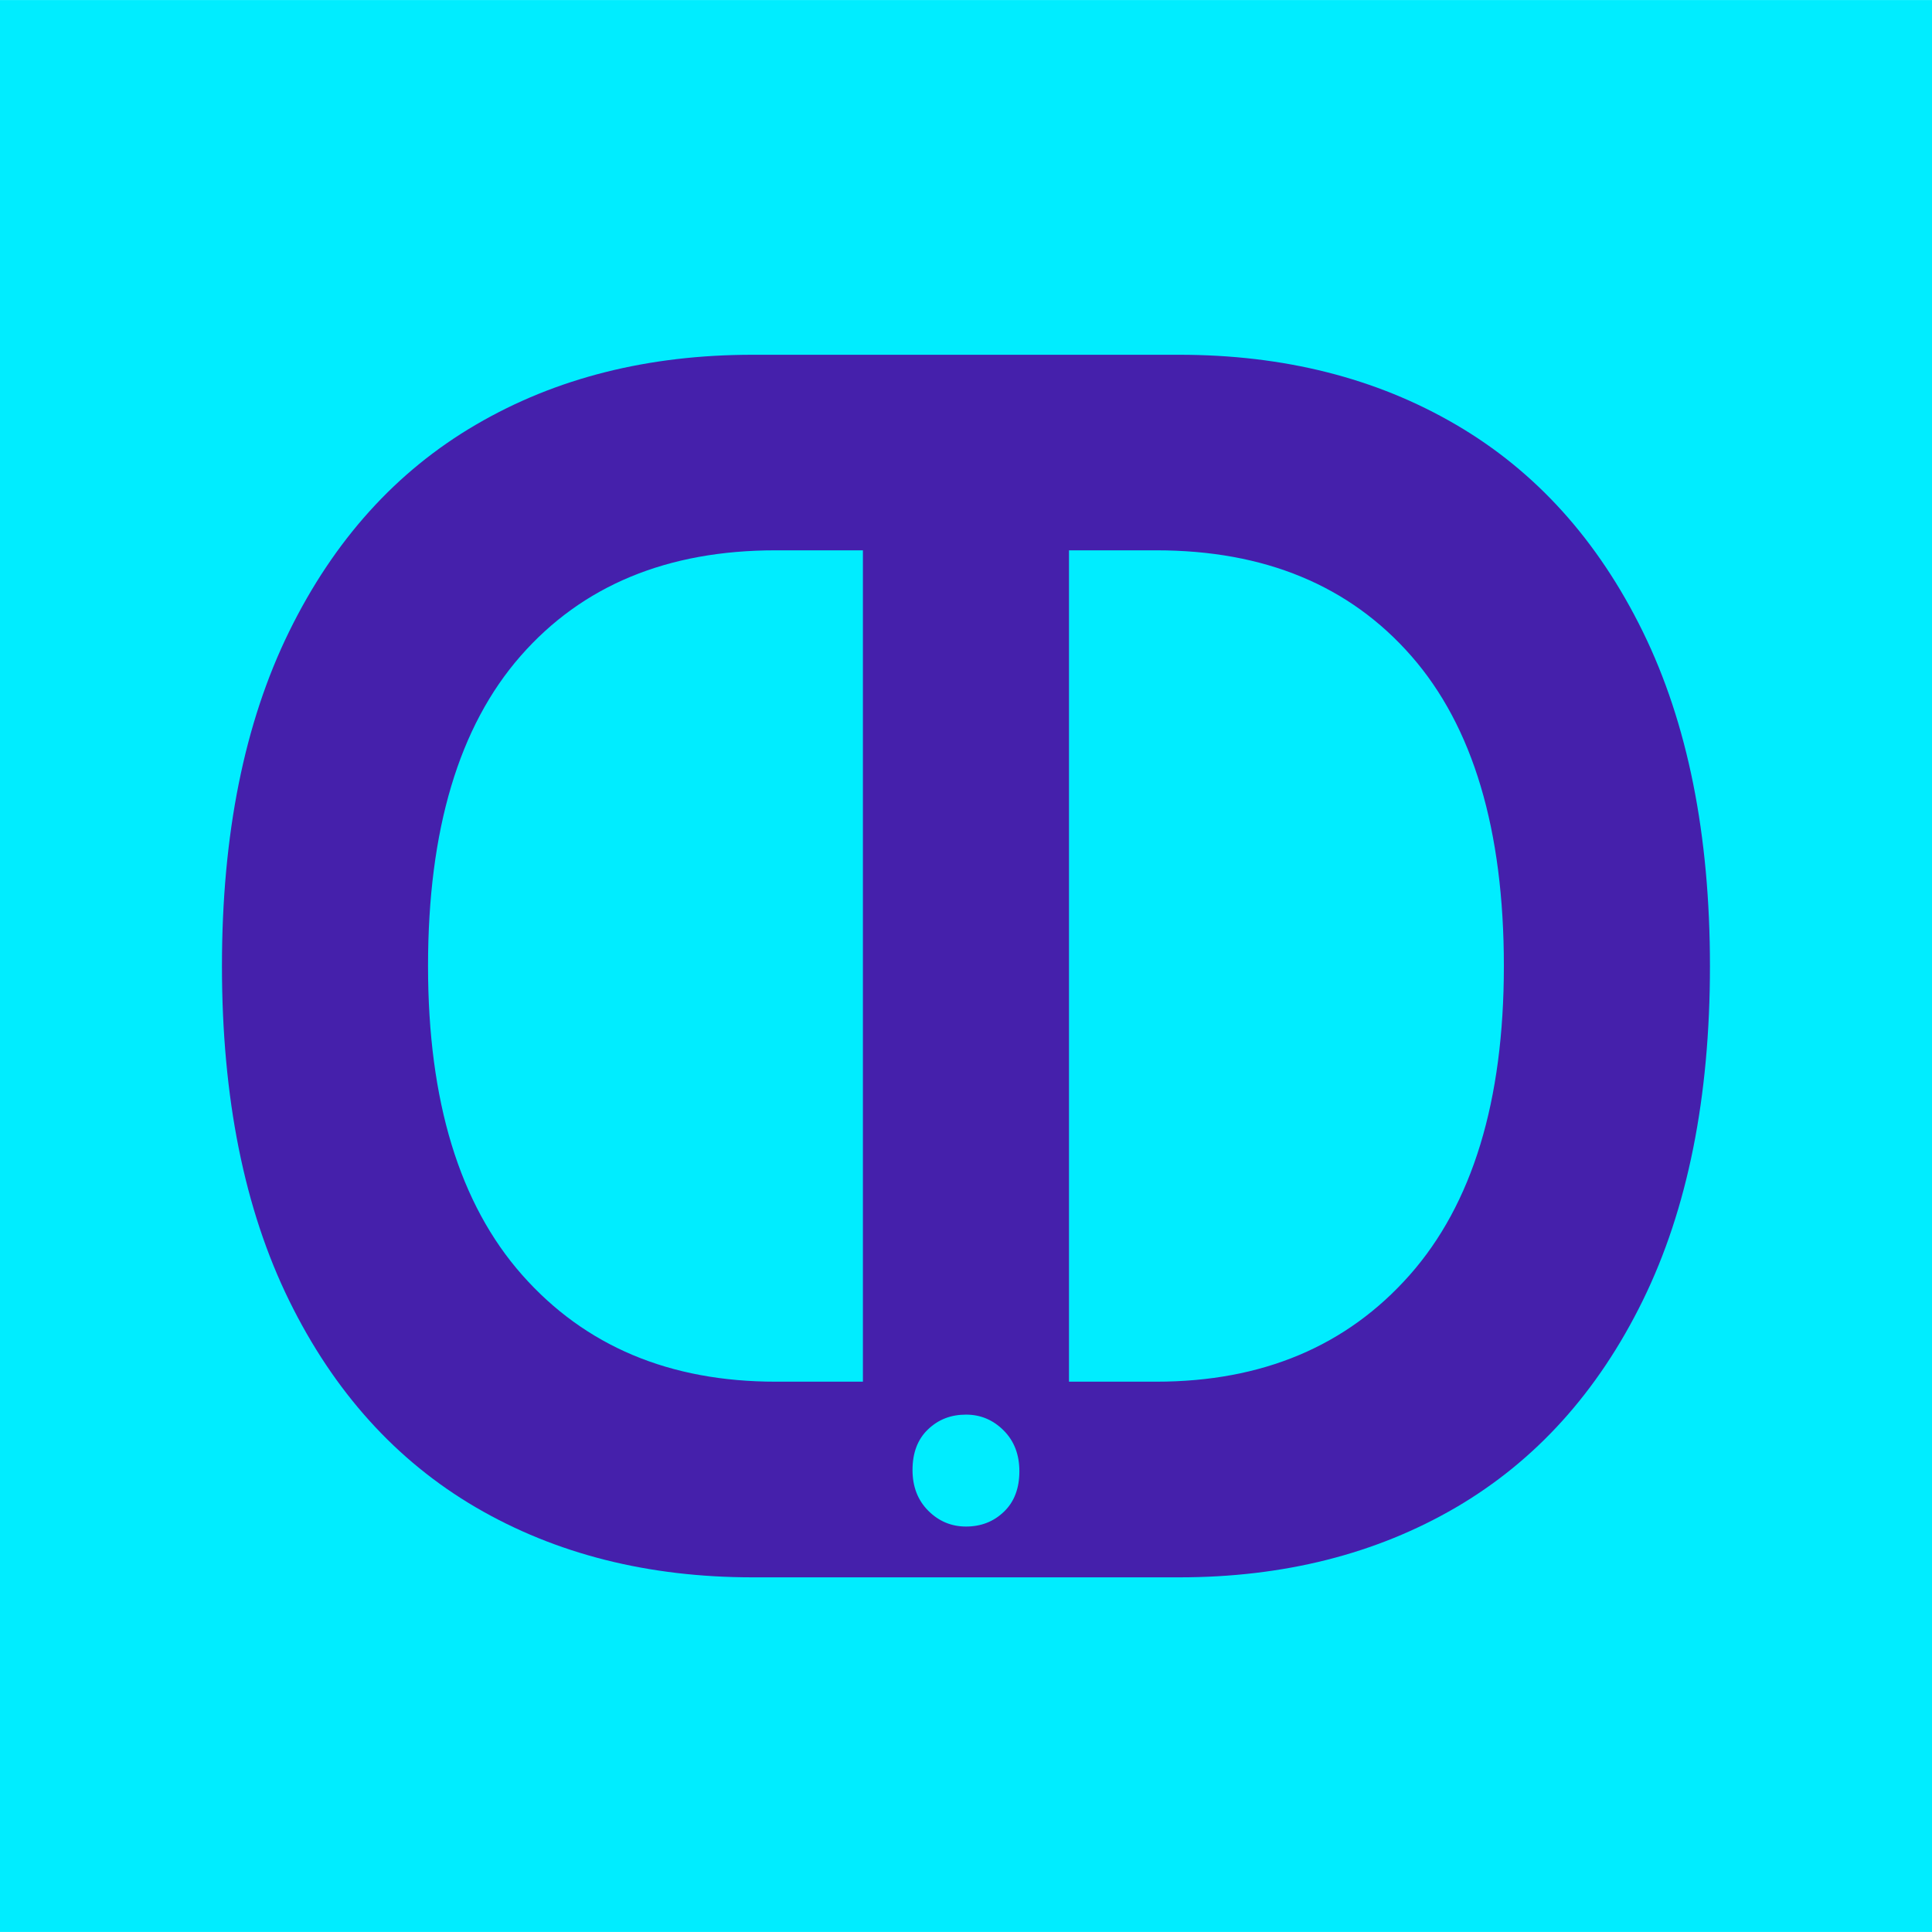 <?xml version="1.0" encoding="UTF-8"?>
<!DOCTYPE svg PUBLIC "-//W3C//DTD SVG 1.1//EN" "http://www.w3.org/Graphics/SVG/1.1/DTD/svg11.dtd">
<!-- Creator: CorelDRAW -->
<svg xmlns="http://www.w3.org/2000/svg" xml:space="preserve" width="386px" height="386px" version="1.1" style="shape-rendering:geometricPrecision; text-rendering:geometricPrecision; image-rendering:optimizeQuality; fill-rule:evenodd; clip-rule:evenodd"
viewBox="0 0 194.72 194.71"
 xmlns:xlink="http://www.w3.org/1999/xlink"
 xmlns:xodm="http://www.corel.com/coreldraw/odm/2003">
 <defs>
  <style type="text/css">
   <![CDATA[
    .fil0 {fill:#00EDFF;fill-rule:nonzero}
    .fil2 {fill:#00EDFF;fill-rule:nonzero}
    .fil1 {fill:#4520AB;fill-rule:nonzero}
   ]]>
  </style>
 </defs>
 <g id="????_x0020_1">
  <polygon class="fil0" points="0,194.71 194.72,194.71 194.72,0 0,0 "/>
  <path class="fil1" d="M118.83 158.97c10.56,0 19.86,-2.35 27.9,-7.04 8.04,-4.7 14.32,-11.65 18.84,-20.86 4.52,-9.21 6.77,-20.45 6.77,-33.71 0,-13.26 -2.25,-24.5 -6.77,-33.71 -4.52,-9.21 -10.8,-16.17 -18.84,-20.86 -8.04,-4.7 -17.34,-7.04 -27.9,-7.04l-11.09 0 -20.77 0 -11.09 0c-10.56,0 -19.86,2.34 -27.9,7.04 -8.04,4.69 -14.32,11.65 -18.84,20.86 -4.52,9.21 -6.77,20.45 -6.77,33.71 0,13.26 2.25,24.5 6.77,33.71 4.52,9.21 10.8,16.16 18.84,20.86 8.04,4.69 17.34,7.04 27.9,7.04l11.09 0 20.77 0 11.09 0zm-31.86 -103.51l0 83.79 -8.8 0c-10.68,0 -19.19,-3.58 -25.53,-10.74 -6.33,-7.15 -9.5,-17.54 -9.5,-31.15 0,-13.73 3.11,-24.15 9.33,-31.25 6.22,-7.1 14.78,-10.65 25.7,-10.65l8.8 0zm29.57 0c10.92,0 19.48,3.55 25.7,10.65 6.22,7.1 9.33,17.52 9.33,31.25 0,13.61 -3.17,24 -9.5,31.15 -6.34,7.16 -14.85,10.74 -25.53,10.74l-8.8 0 0 -83.79 8.8 0z"/>
  <path class="fil2" d="M91.97 148.15c0,-1.73 0.52,-3.1 1.56,-4.09 1.04,-1 2.31,-1.49 3.83,-1.49 1.47,0 2.73,0.53 3.79,1.59 1.06,1.06 1.59,2.43 1.59,4.12 0,1.72 -0.52,3.09 -1.56,4.08 -1.04,1 -2.31,1.49 -3.82,1.49 -1.47,0 -2.74,-0.53 -3.8,-1.59 -1.06,-1.06 -1.59,-2.43 -1.59,-4.11z"/>
 </g>
</svg>
